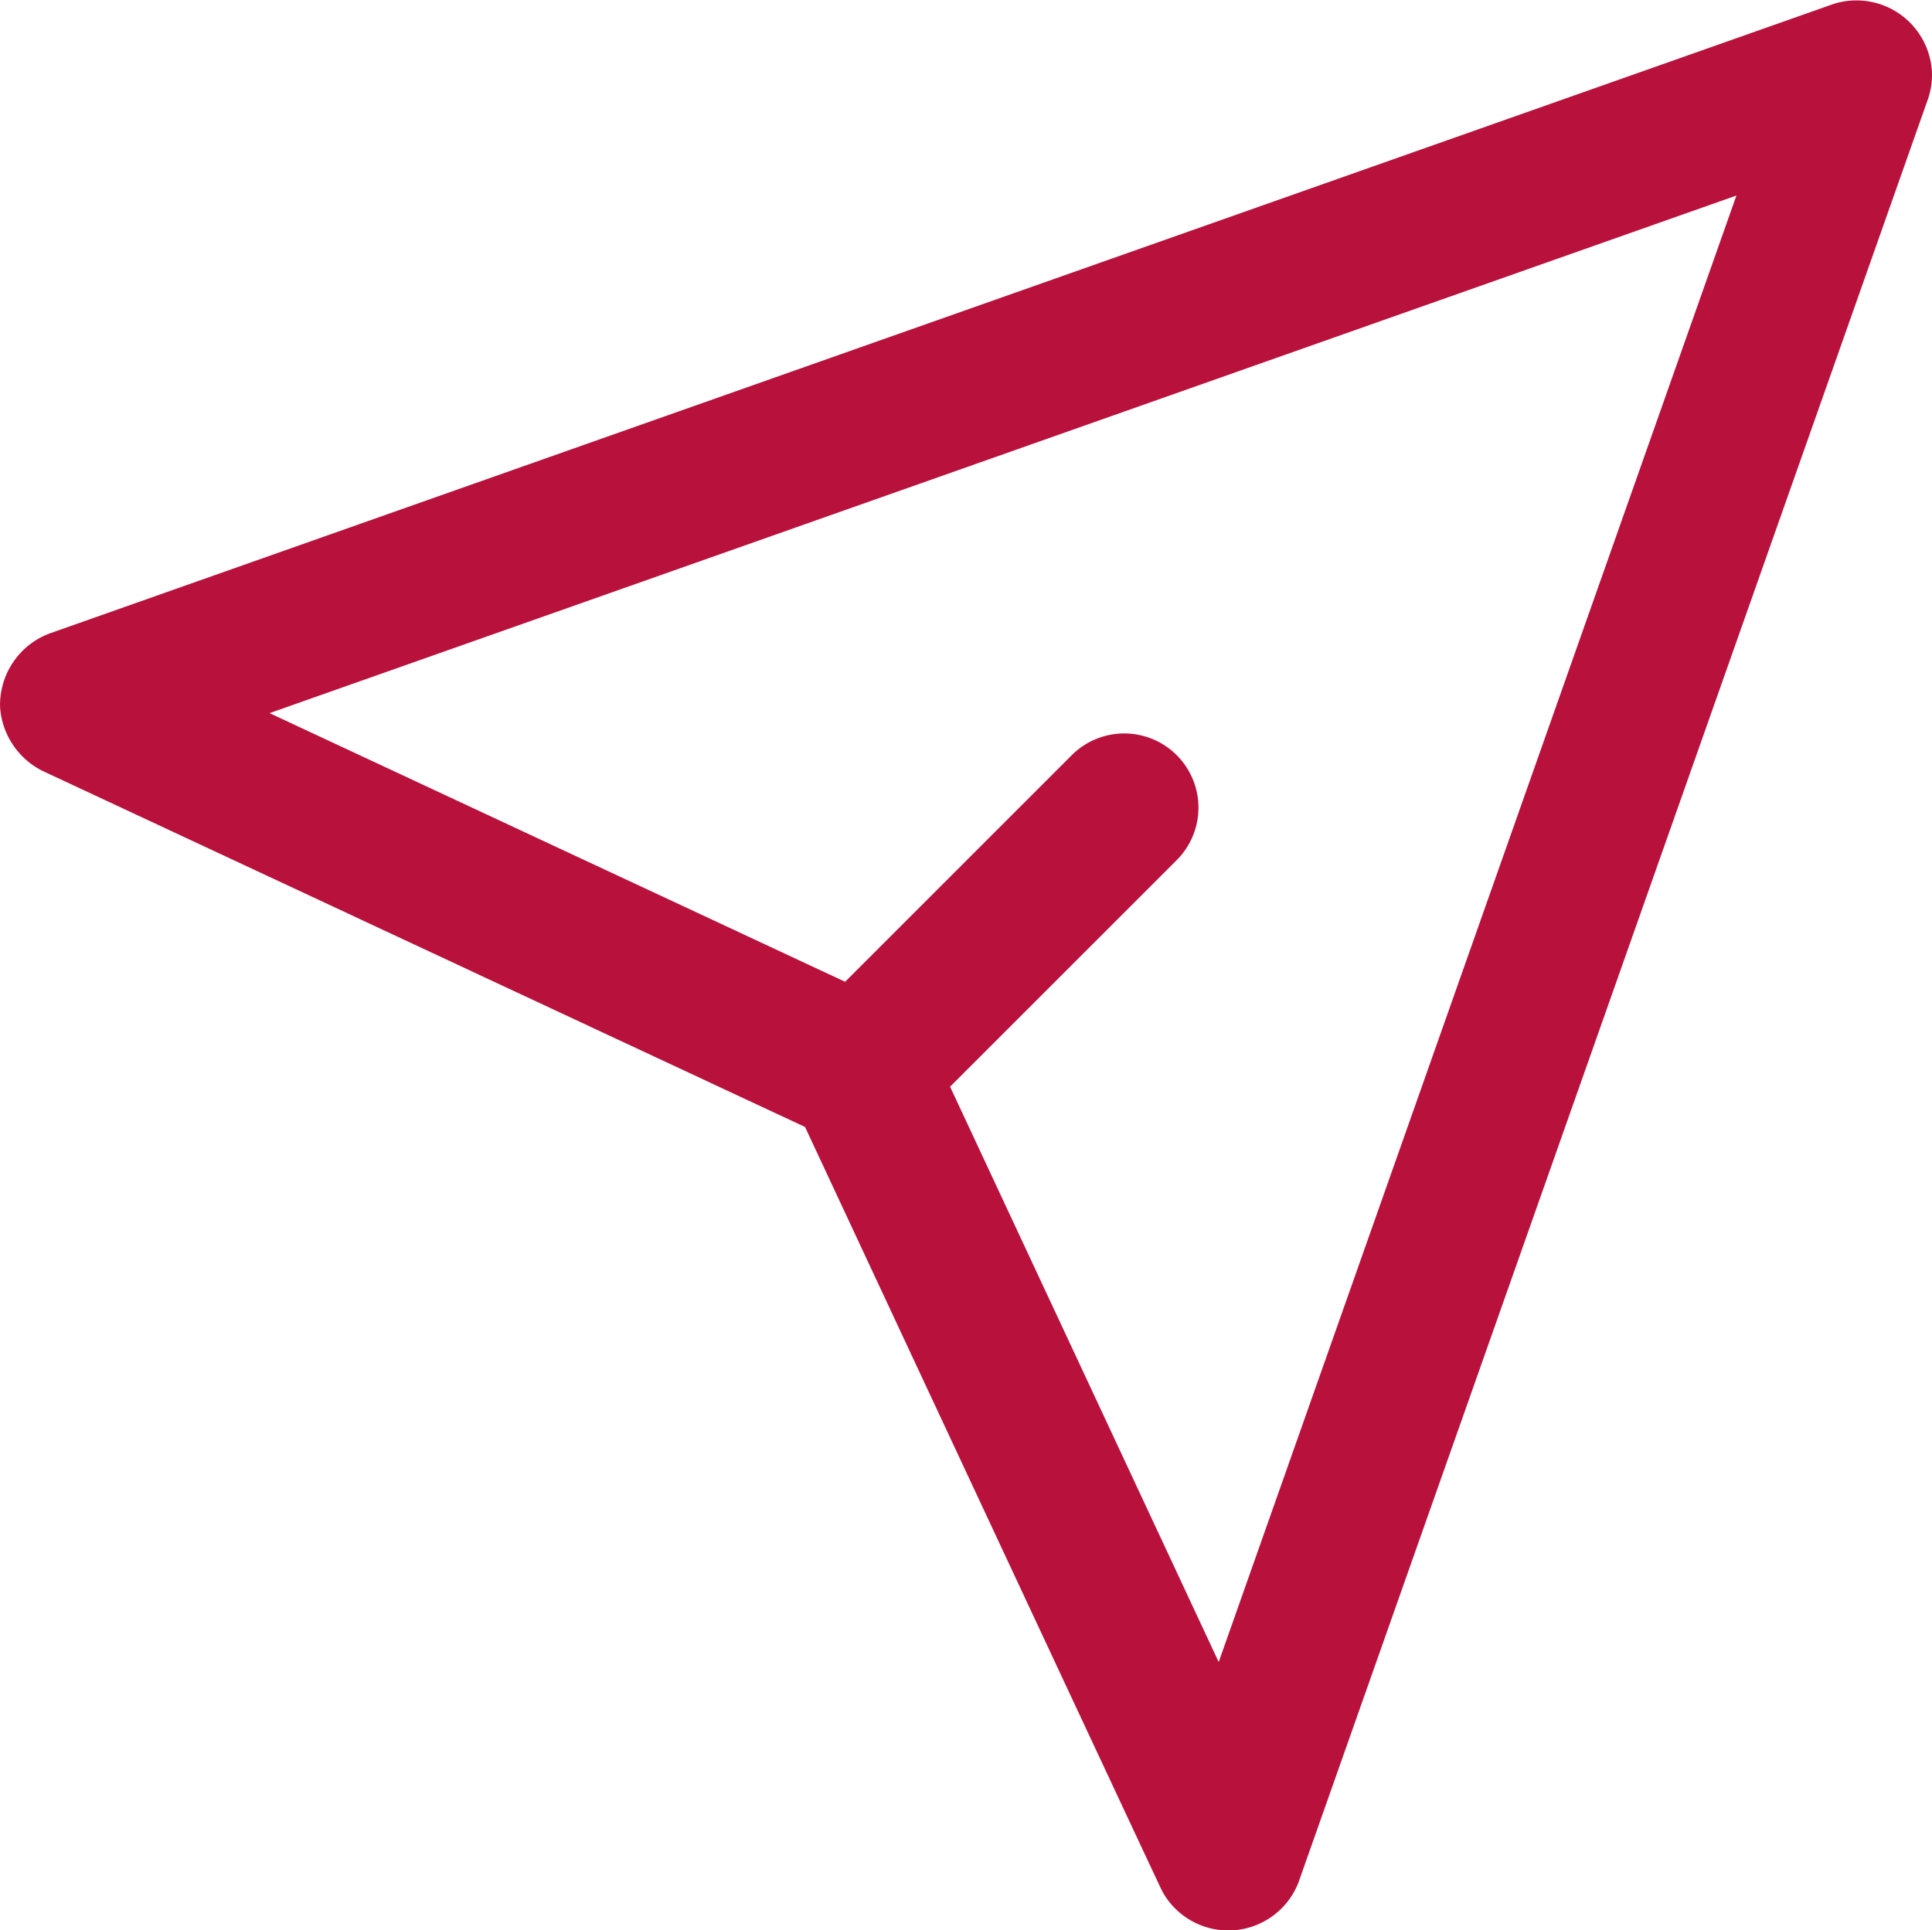 <svg xmlns="http://www.w3.org/2000/svg" width="26.029" height="26.013" viewBox="0 0 26.029 26.013">
  <g id="send" transform="translate(-2.986 -2.984)">
    <g id="Group_1" data-name="Group 1">
      <path id="Path_1" data-name="Path 1" d="M28.989,3.776a1.019,1.019,0,0,0-1.3-.739S3.657,11.518,3.642,11.525a1.029,1.029,0,0,0-.655.988,1.04,1.04,0,0,0,.569.858l10.276,4.8s4.782,10.246,4.813,10.3a1.014,1.014,0,0,0,1.833-.115S28.962,4.316,28.963,4.312a.976.976,0,0,0,.026-.536ZM19.405,25.381l-3.619-7.753,3.041-3.041a1,1,0,1,0-1.414-1.414l-3.041,3.041-7.754-3.62L26.38,5.619Z" fill="#B8113C"/>
    </g>
  </g>
</svg>
